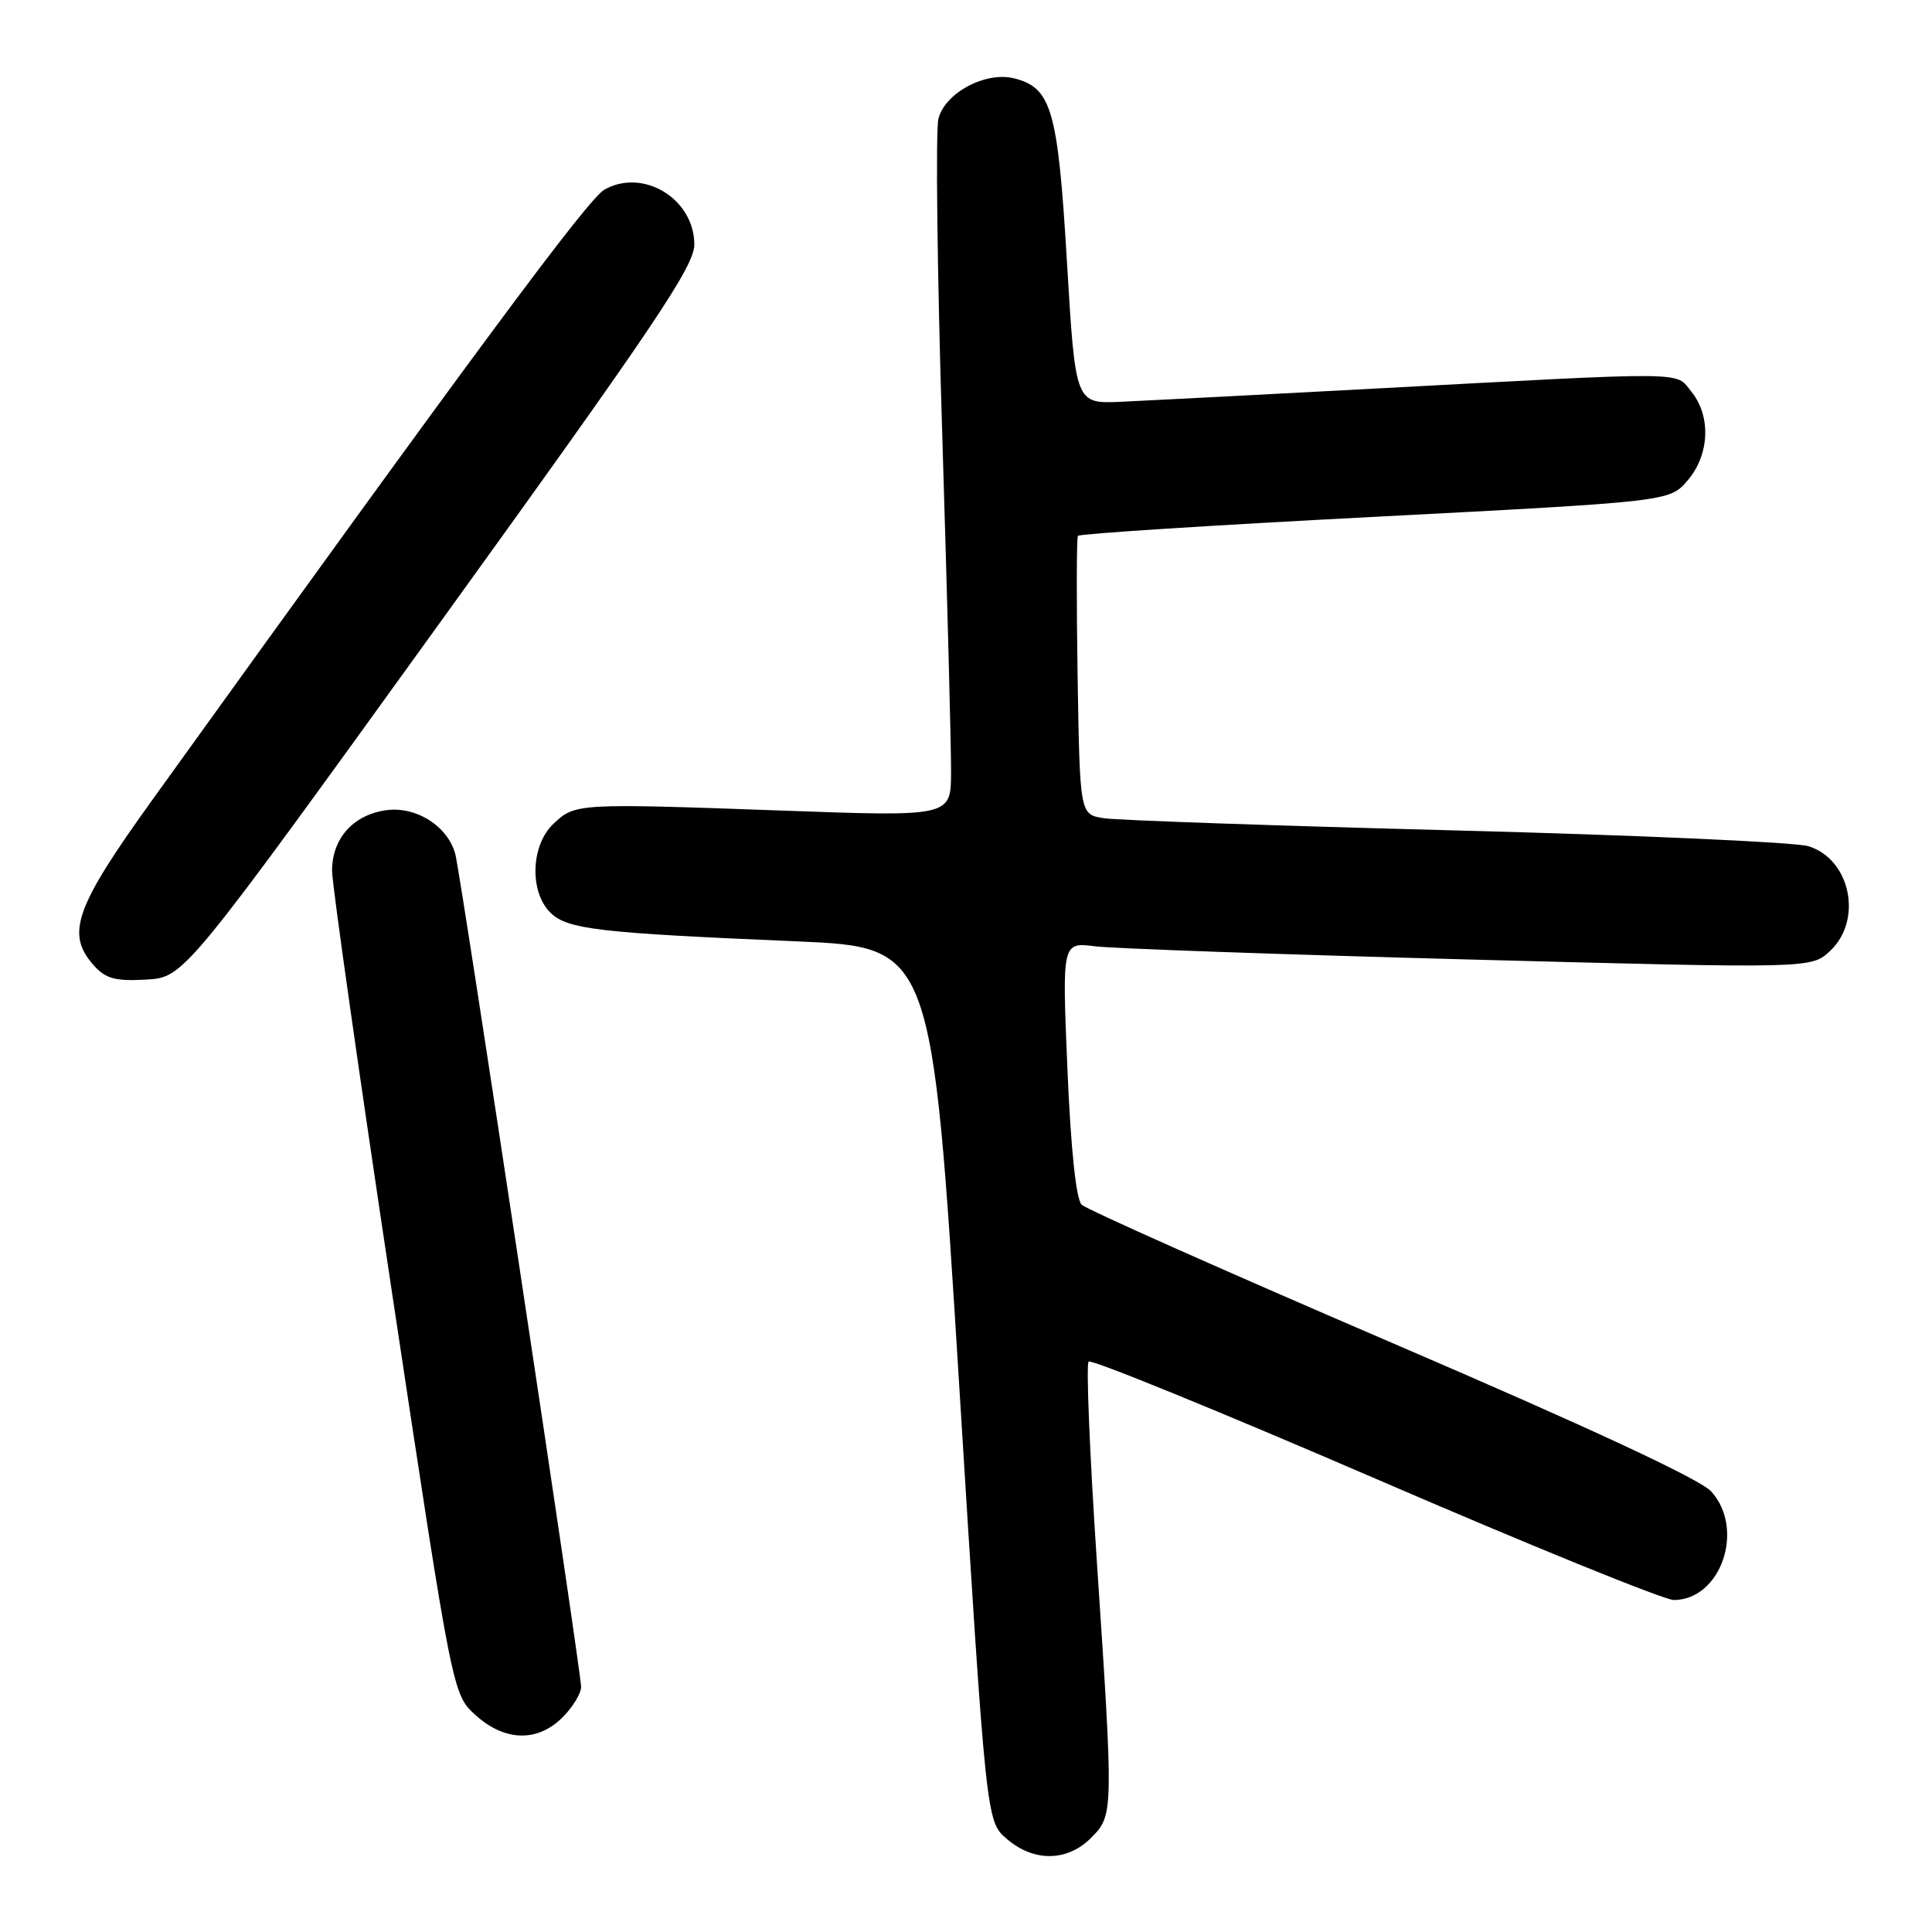 <?xml version="1.0" encoding="UTF-8" standalone="no"?>
<!DOCTYPE svg PUBLIC "-//W3C//DTD SVG 1.1//EN" "http://www.w3.org/Graphics/SVG/1.1/DTD/svg11.dtd" >
<svg xmlns="http://www.w3.org/2000/svg" xmlns:xlink="http://www.w3.org/1999/xlink" version="1.1" viewBox="0 0 256 256">
 <g >
 <path fill="currentColor"
d=" M 144.55 243.55 C 147.56 240.53 147.57 240.38 145.33 206.77 C 144.39 192.62 143.90 180.76 144.25 180.42 C 144.60 180.07 161.67 187.04 182.19 195.90 C 202.71 204.77 220.53 212.02 221.80 212.01 C 228.04 211.98 231.26 202.61 226.75 197.63 C 225.28 196.00 210.64 189.19 184.50 177.96 C 162.50 168.50 143.97 160.26 143.33 159.63 C 142.59 158.92 141.89 152.33 141.44 141.67 C 140.73 124.84 140.73 124.84 145.11 125.39 C 147.53 125.69 169.86 126.48 194.75 127.14 C 240.01 128.34 240.01 128.34 242.50 126.00 C 246.88 121.89 245.19 113.81 239.60 112.12 C 237.90 111.60 216.93 110.66 193.00 110.04 C 169.07 109.42 148.06 108.69 146.29 108.42 C 143.09 107.93 143.09 107.93 142.79 89.71 C 142.63 79.70 142.65 71.28 142.83 71.00 C 143.01 70.73 160.72 69.59 182.19 68.48 C 221.22 66.45 221.22 66.45 223.61 63.67 C 226.53 60.27 226.75 55.15 224.12 51.90 C 221.93 49.20 224.47 49.22 182.00 51.50 C 166.88 52.31 151.80 53.09 148.50 53.24 C 142.50 53.50 142.50 53.50 141.38 34.78 C 140.18 14.52 139.34 11.63 134.38 10.38 C 130.60 9.43 125.22 12.30 124.35 15.72 C 123.96 17.25 124.18 36.05 124.85 57.50 C 125.51 78.95 126.04 99.13 126.02 102.35 C 126.00 108.21 126.00 108.21 103.75 107.41 C 76.40 106.43 76.23 106.44 73.34 109.15 C 70.35 111.96 70.12 118.12 72.91 120.91 C 75.14 123.14 79.24 123.62 105.50 124.73 C 123.50 125.50 123.50 125.50 127.09 183.41 C 130.68 241.33 130.68 241.33 133.40 243.66 C 136.97 246.74 141.40 246.69 144.55 243.55 Z  M 74.55 227.55 C 75.90 226.20 77.00 224.38 77.00 223.52 C 77.00 221.51 61.11 116.30 60.35 113.26 C 59.40 109.46 55.05 106.73 51.00 107.38 C 46.71 108.06 44.00 111.17 44.00 115.39 C 44.00 117.13 47.59 142.39 51.98 171.53 C 59.97 224.50 59.97 224.50 63.00 227.25 C 66.87 230.76 71.22 230.88 74.55 227.55 Z  M 58.19 82.65 C 86.80 43.01 92.00 35.28 92.00 32.40 C 92.00 26.37 85.25 22.23 80.10 25.12 C 77.92 26.34 62.89 46.63 20.24 105.91 C 9.87 120.33 8.66 123.76 12.50 128.00 C 14.03 129.69 15.35 130.03 19.39 129.80 C 24.39 129.50 24.39 129.50 58.19 82.65 Z "/>
</g>
</svg>